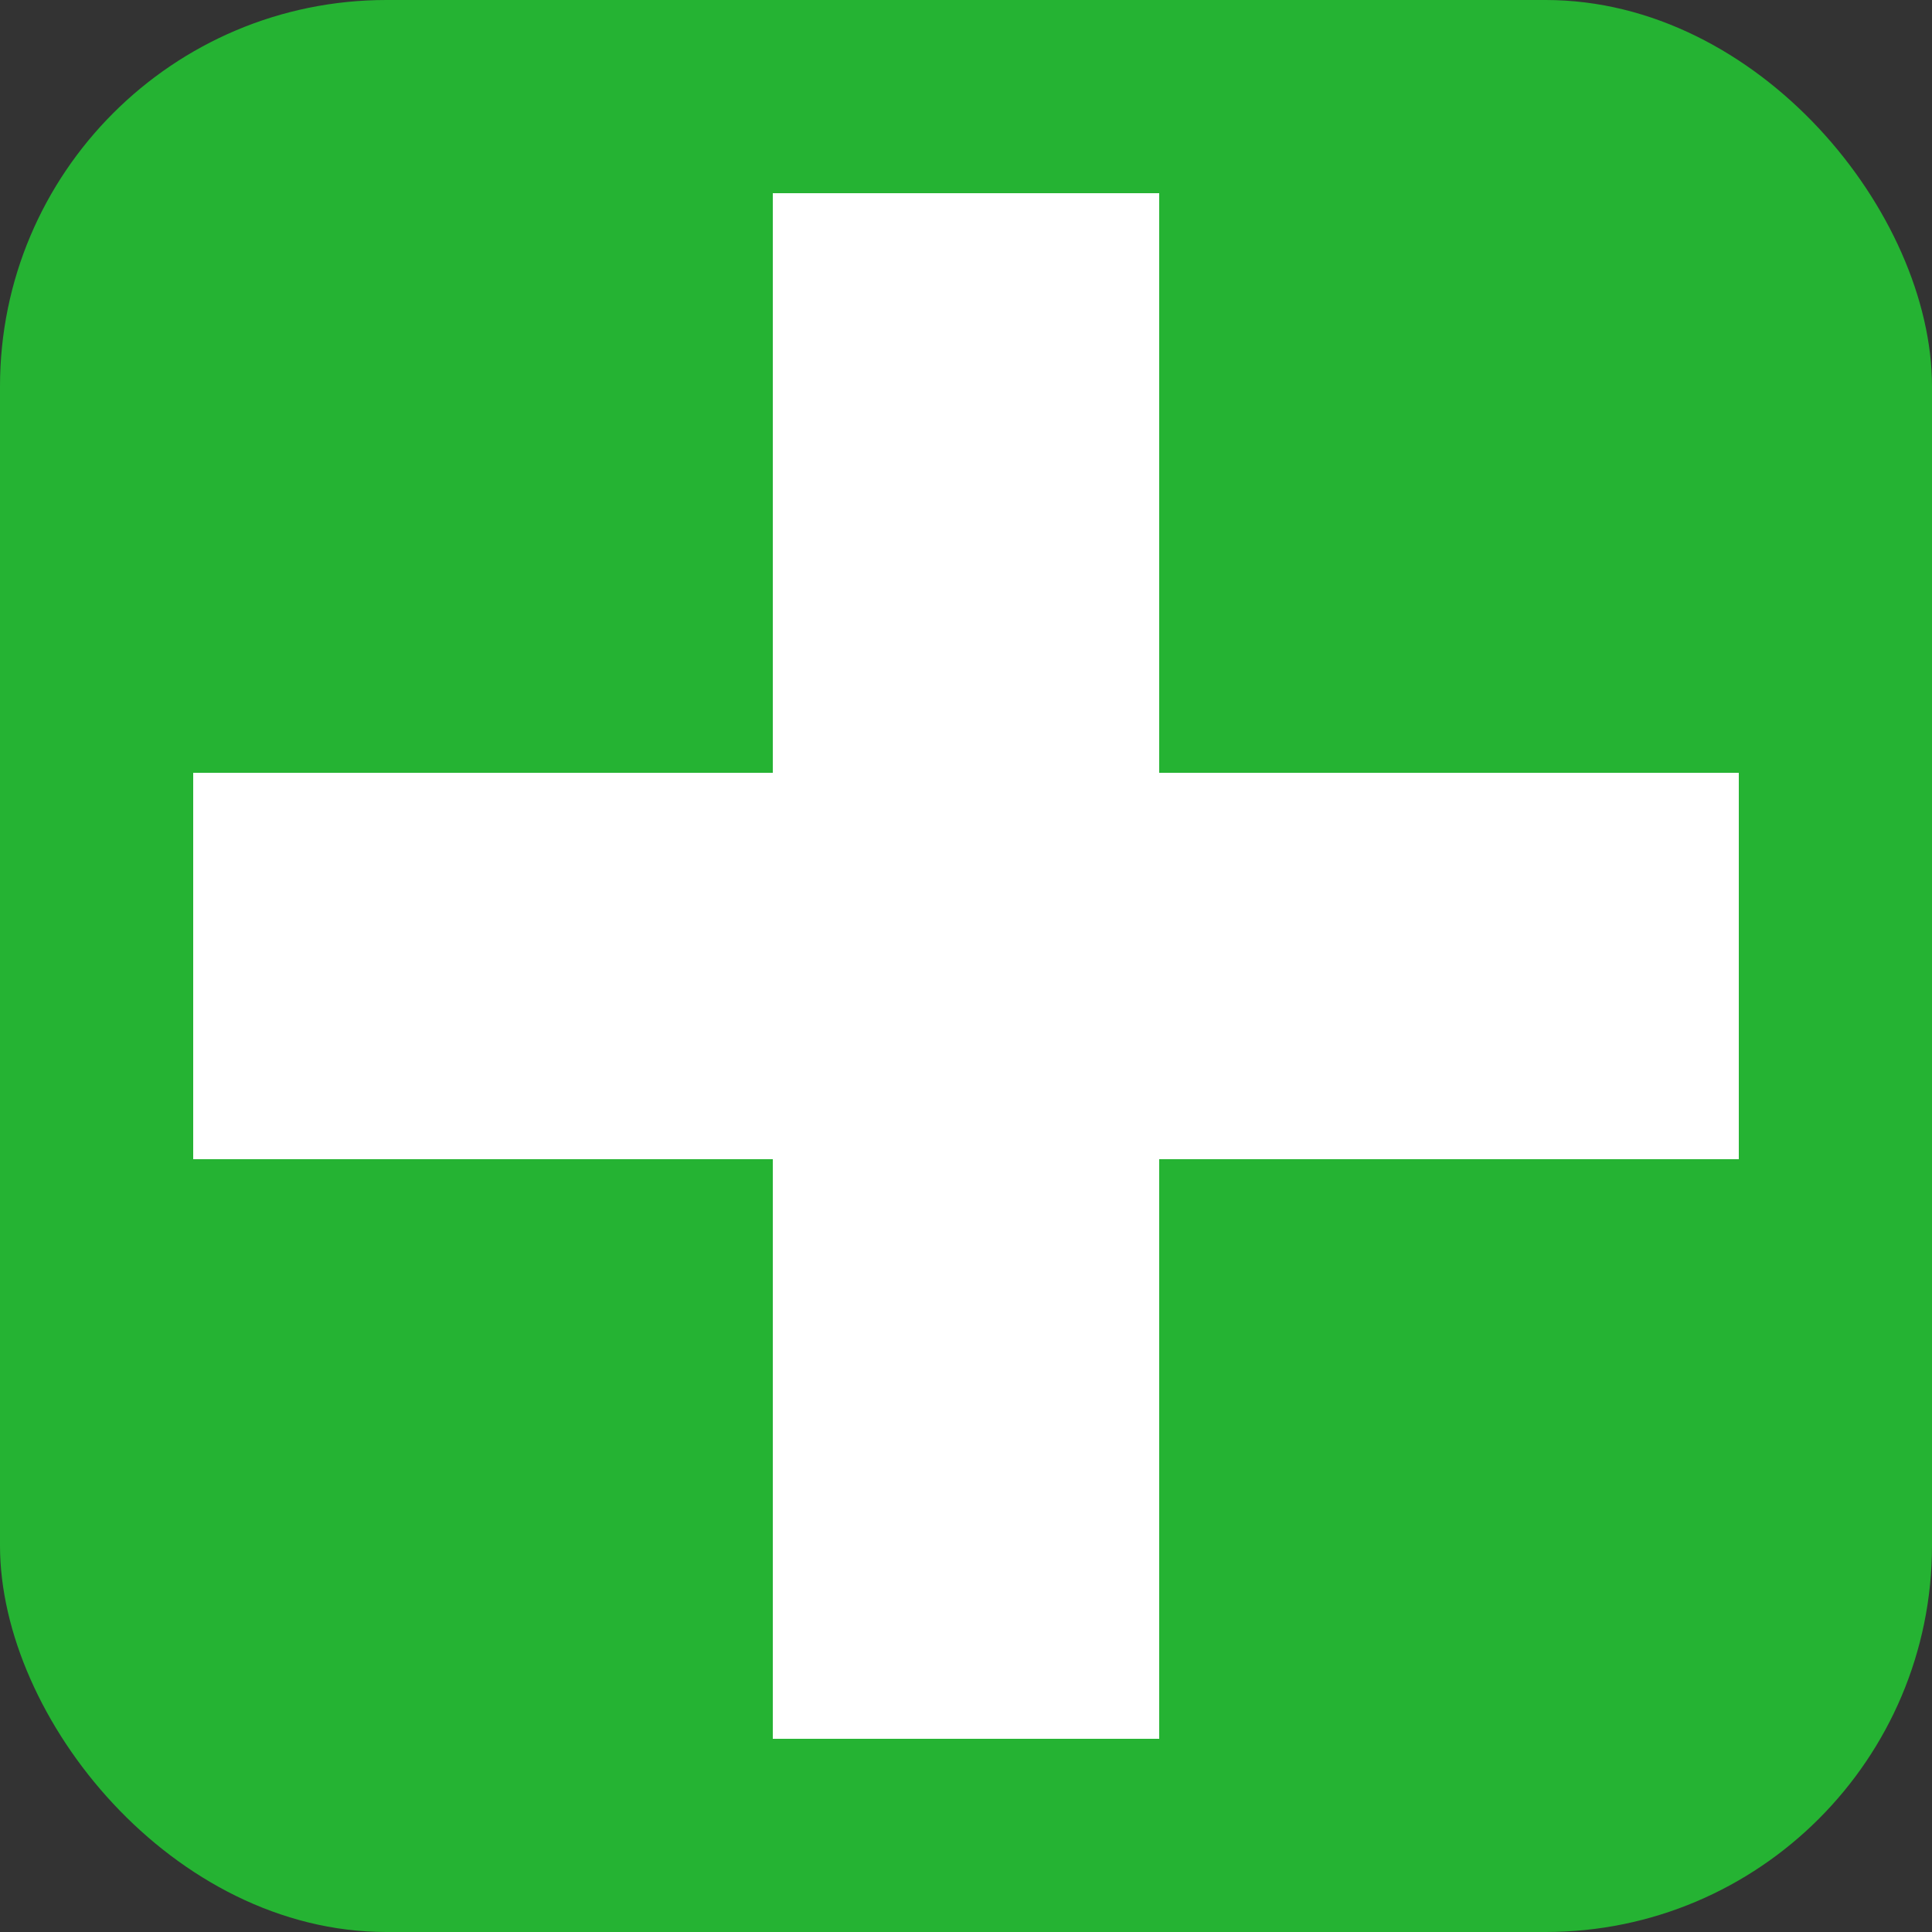 <svg width="200" height="200" viewBox="0 0 200 200" fill="none" xmlns="http://www.w3.org/2000/svg">
<rect x="0" y="0" width="200" height="200" fill="#333333" stroke="none"/>
<rect width="200" height="200" rx="40" fill="#25B333"/>
<rect x="20" y="80" width="160" height="40" fill="white"/>
<rect x="80" y="180" width="160" height="40" transform="rotate(-90 80 180)" fill="white"/>
</svg>
